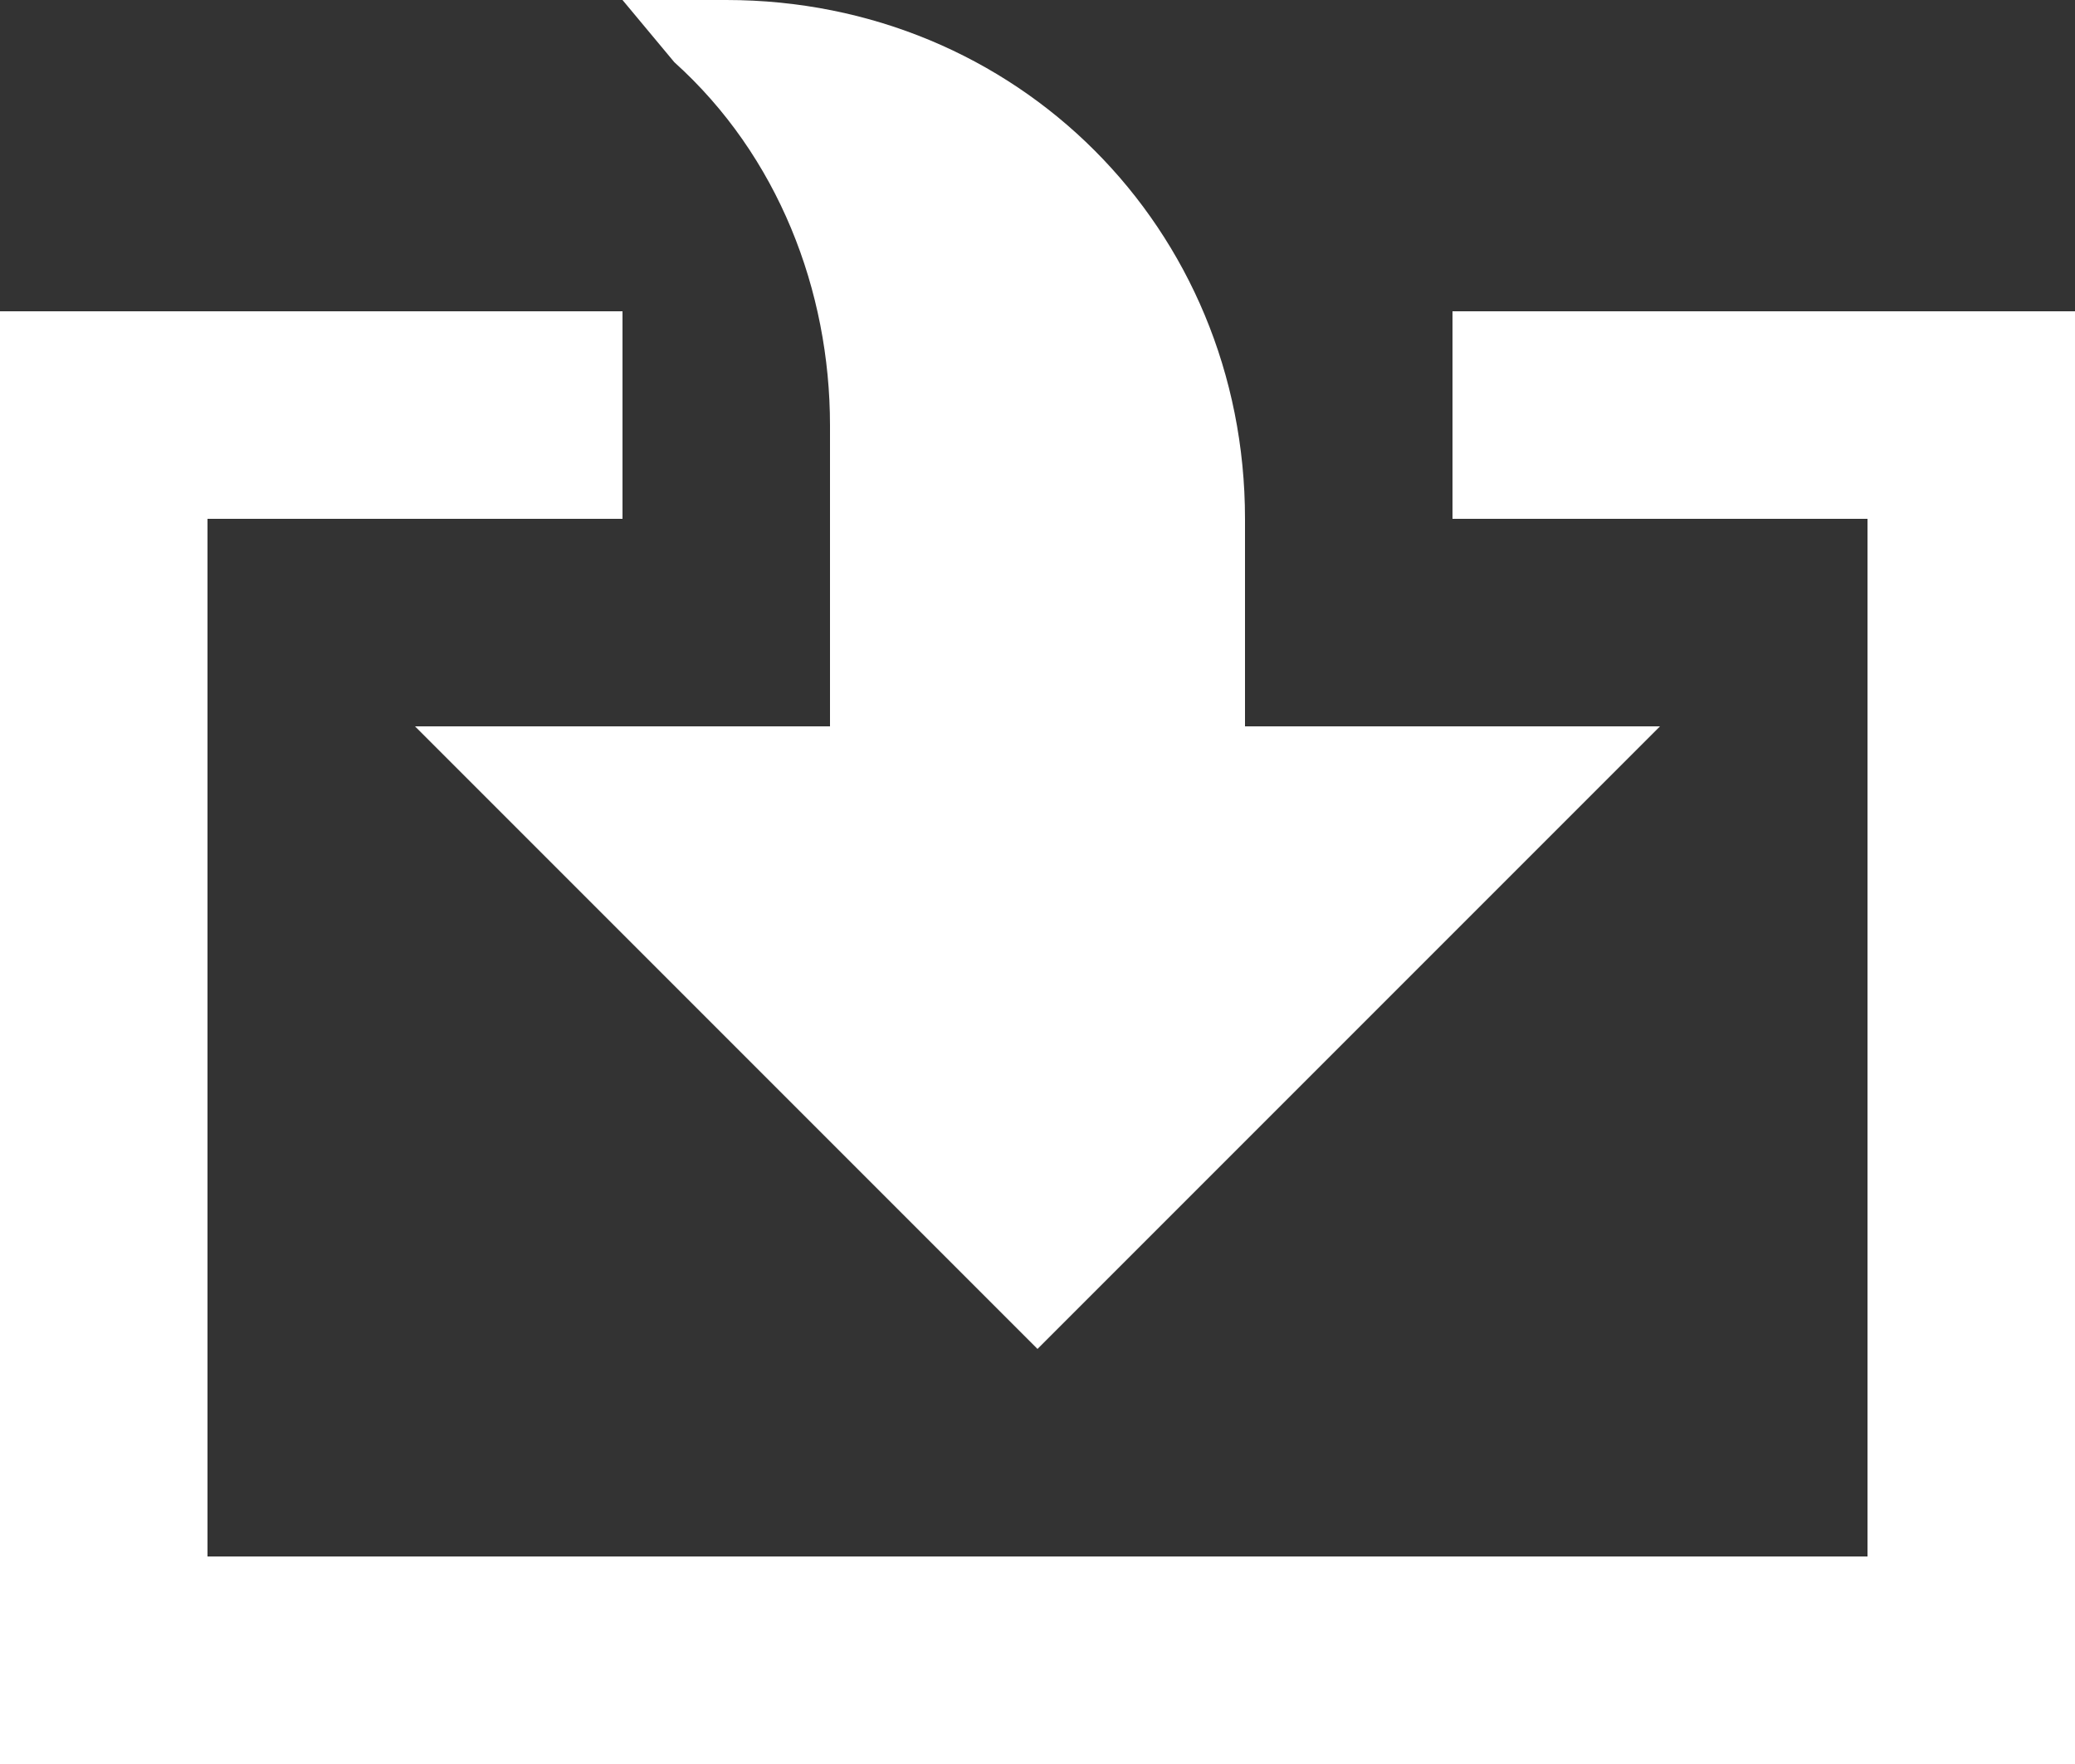 <?xml version="1.0" encoding="utf-8"?>
<!-- Generator: Adobe Illustrator 21.1.0, SVG Export Plug-In . SVG Version: 6.00 Build 0)  -->
<svg fill="#ffffff" version="1.1" id="Layer_1" xmlns="http://www.w3.org/2000/svg" xmlns:xlink="http://www.w3.org/1999/xlink" x="0px" y="0px"
	 viewBox="0 0 20 17" style="enable-background:new 0 0 20 17;" xml:space="preserve">
<rect x="0" y="0" width="20" height="17" fill="#333333" stroke="none"/>
<g>
	<path d="M14,5V3h6v14H0V3h6v2H2v10h16V5H14z M7,0c2.8,0,5,2.2,5,5v2h4l-6,6L4,7h4V4.1c0-1.3-0.5-2.6-1.5-3.5L6,0H7z"/>
</g>
</svg>
